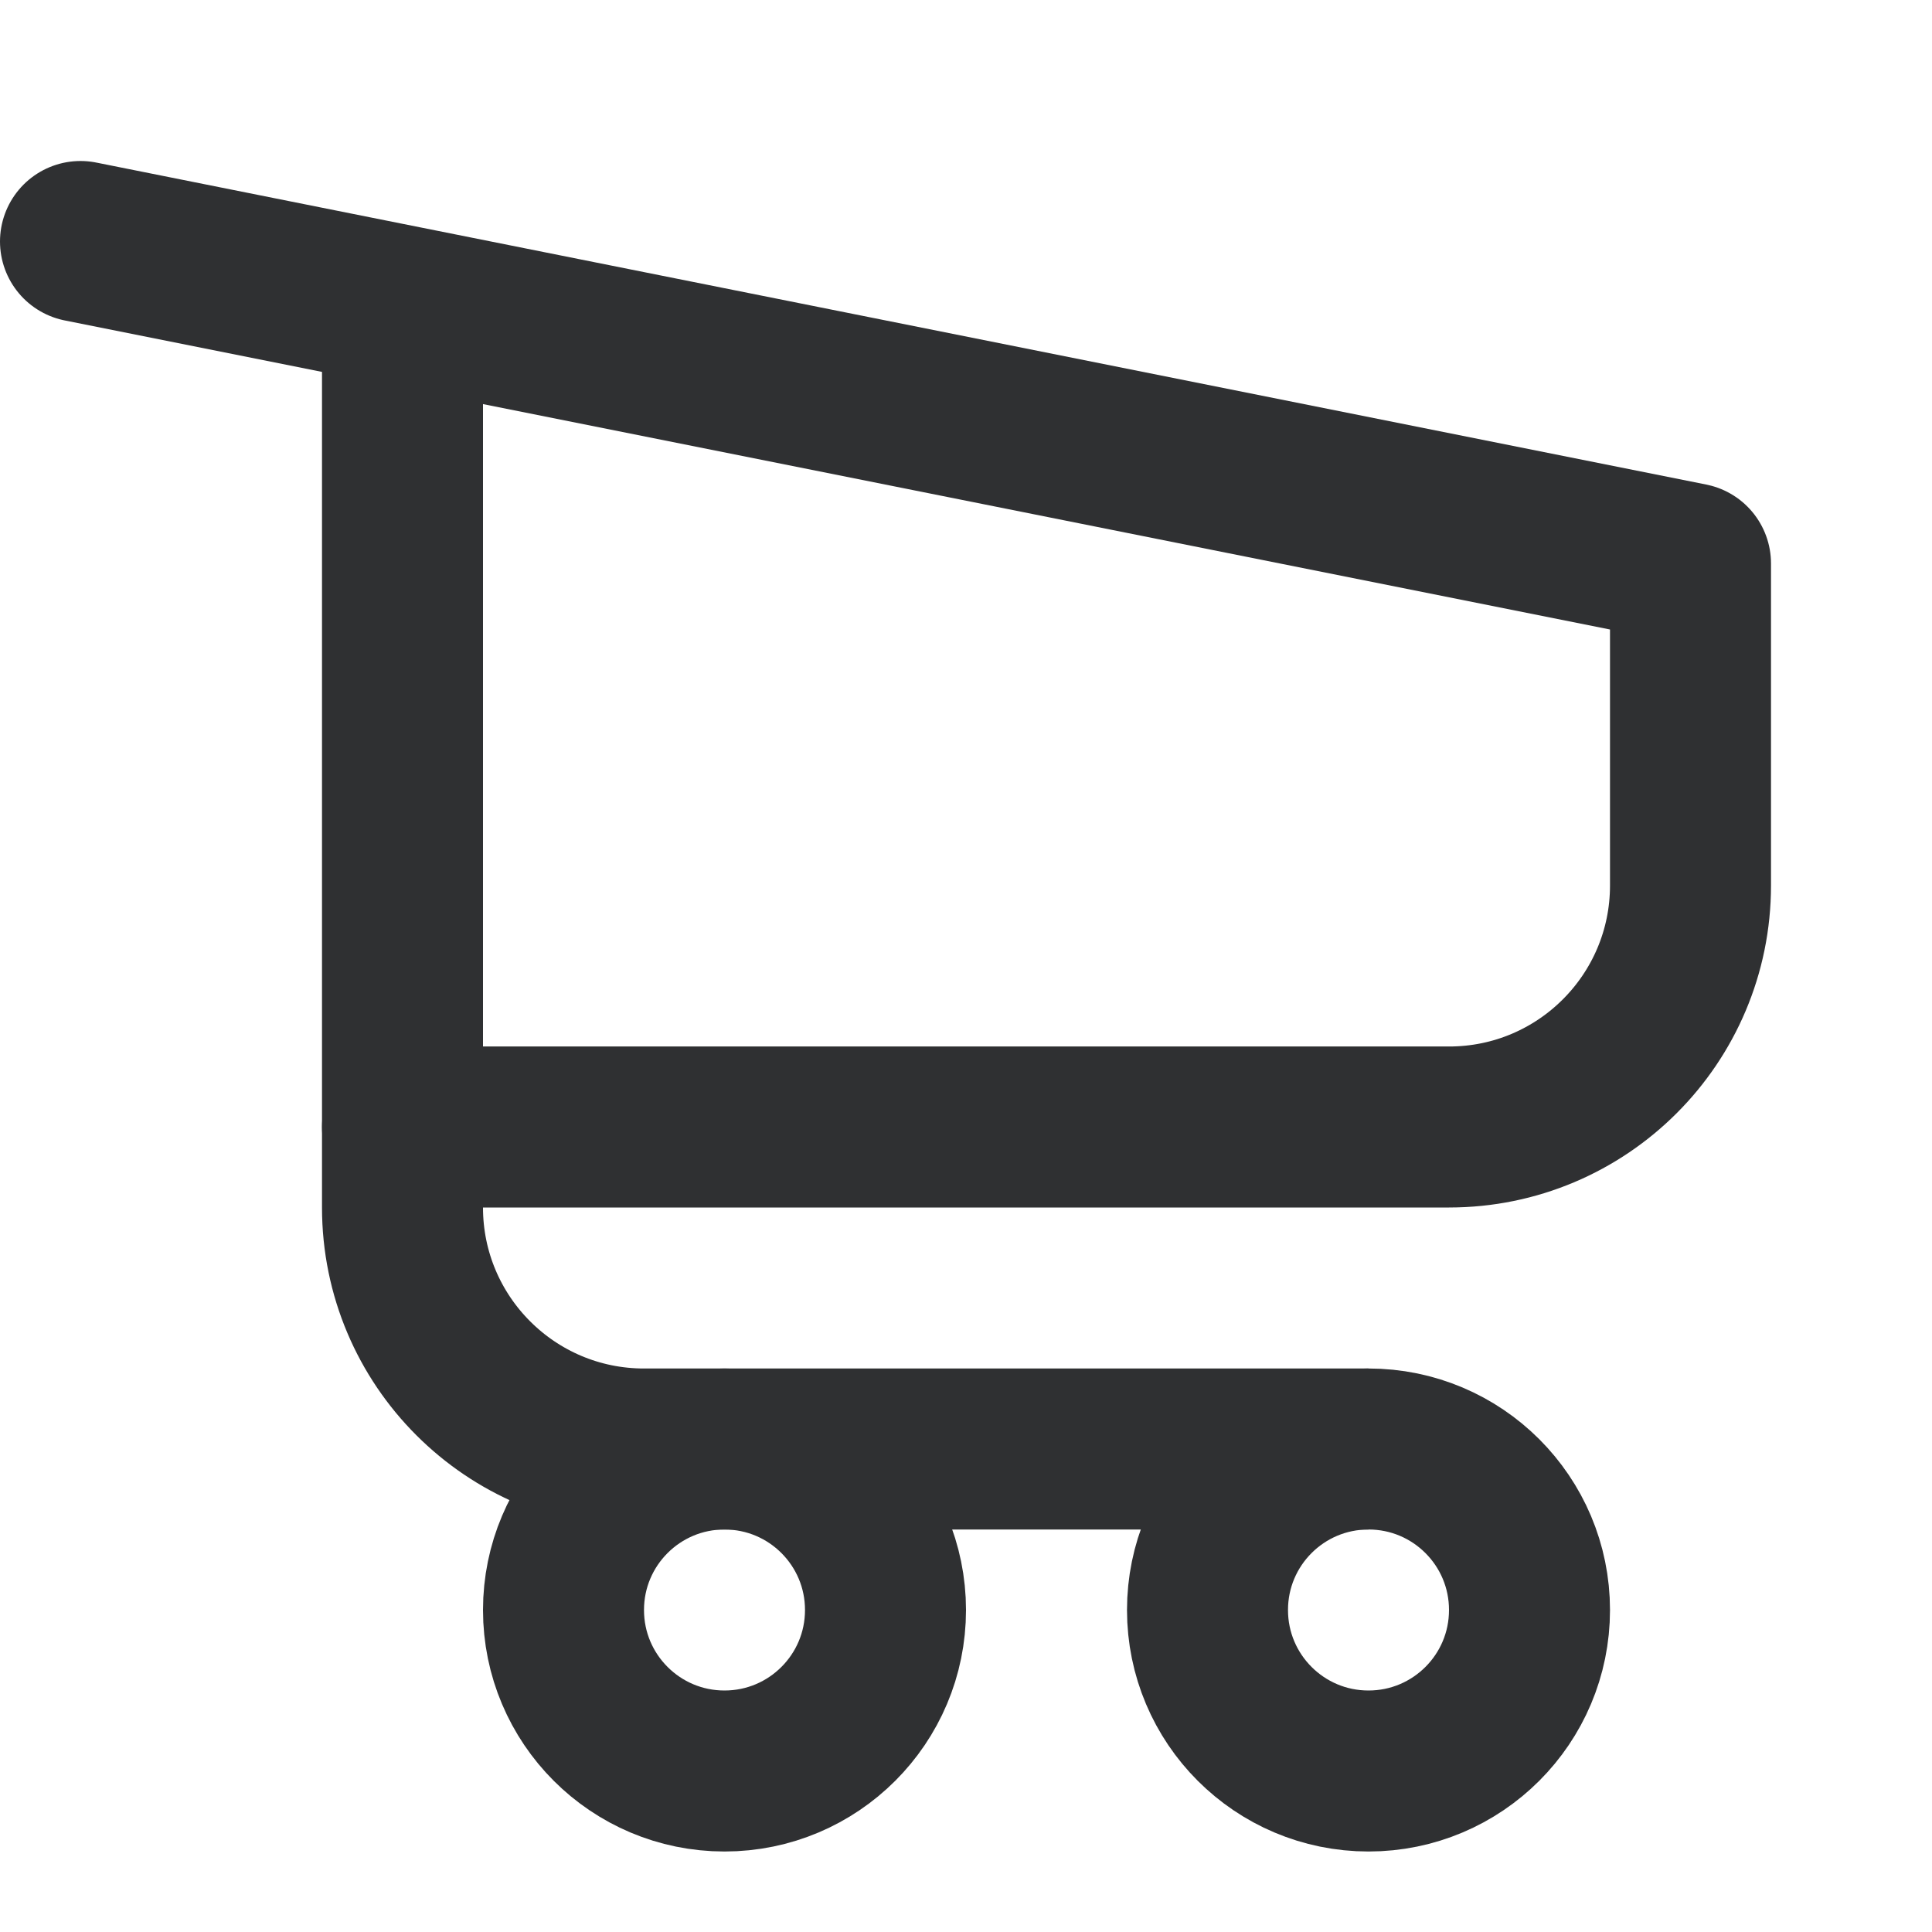 <svg width="24" height="24" viewBox="0 0 24 24" fill="none" xmlns="http://www.w3.org/2000/svg">
<rect opacity="0.01" width="24" height="24" fill="#D8D8D8"/>
<path d="M17 18H8C6.343 18 5 16.657 5 15V4" stroke="#2F3032" stroke-width="2"/>
<path d="M1 3L21 7V11C21 12.657 19.657 14 18 14H5" stroke="#2F3032" stroke-width="2" stroke-linecap="round" stroke-linejoin="round"/>
<path d="M17 22C18.105 22 19 21.105 19 20C19 18.895 18.105 18 17 18C15.895 18 15 18.895 15 20C15 21.105 15.895 22 17 22Z" stroke="#2F3032" stroke-width="2"/>
<path d="M9 22C10.105 22 11 21.105 11 20C11 18.895 10.105 18 9 18C7.895 18 7 18.895 7 20C7 21.105 7.895 22 9 22Z" stroke="#2F3032" stroke-width="2"/>
</svg>
